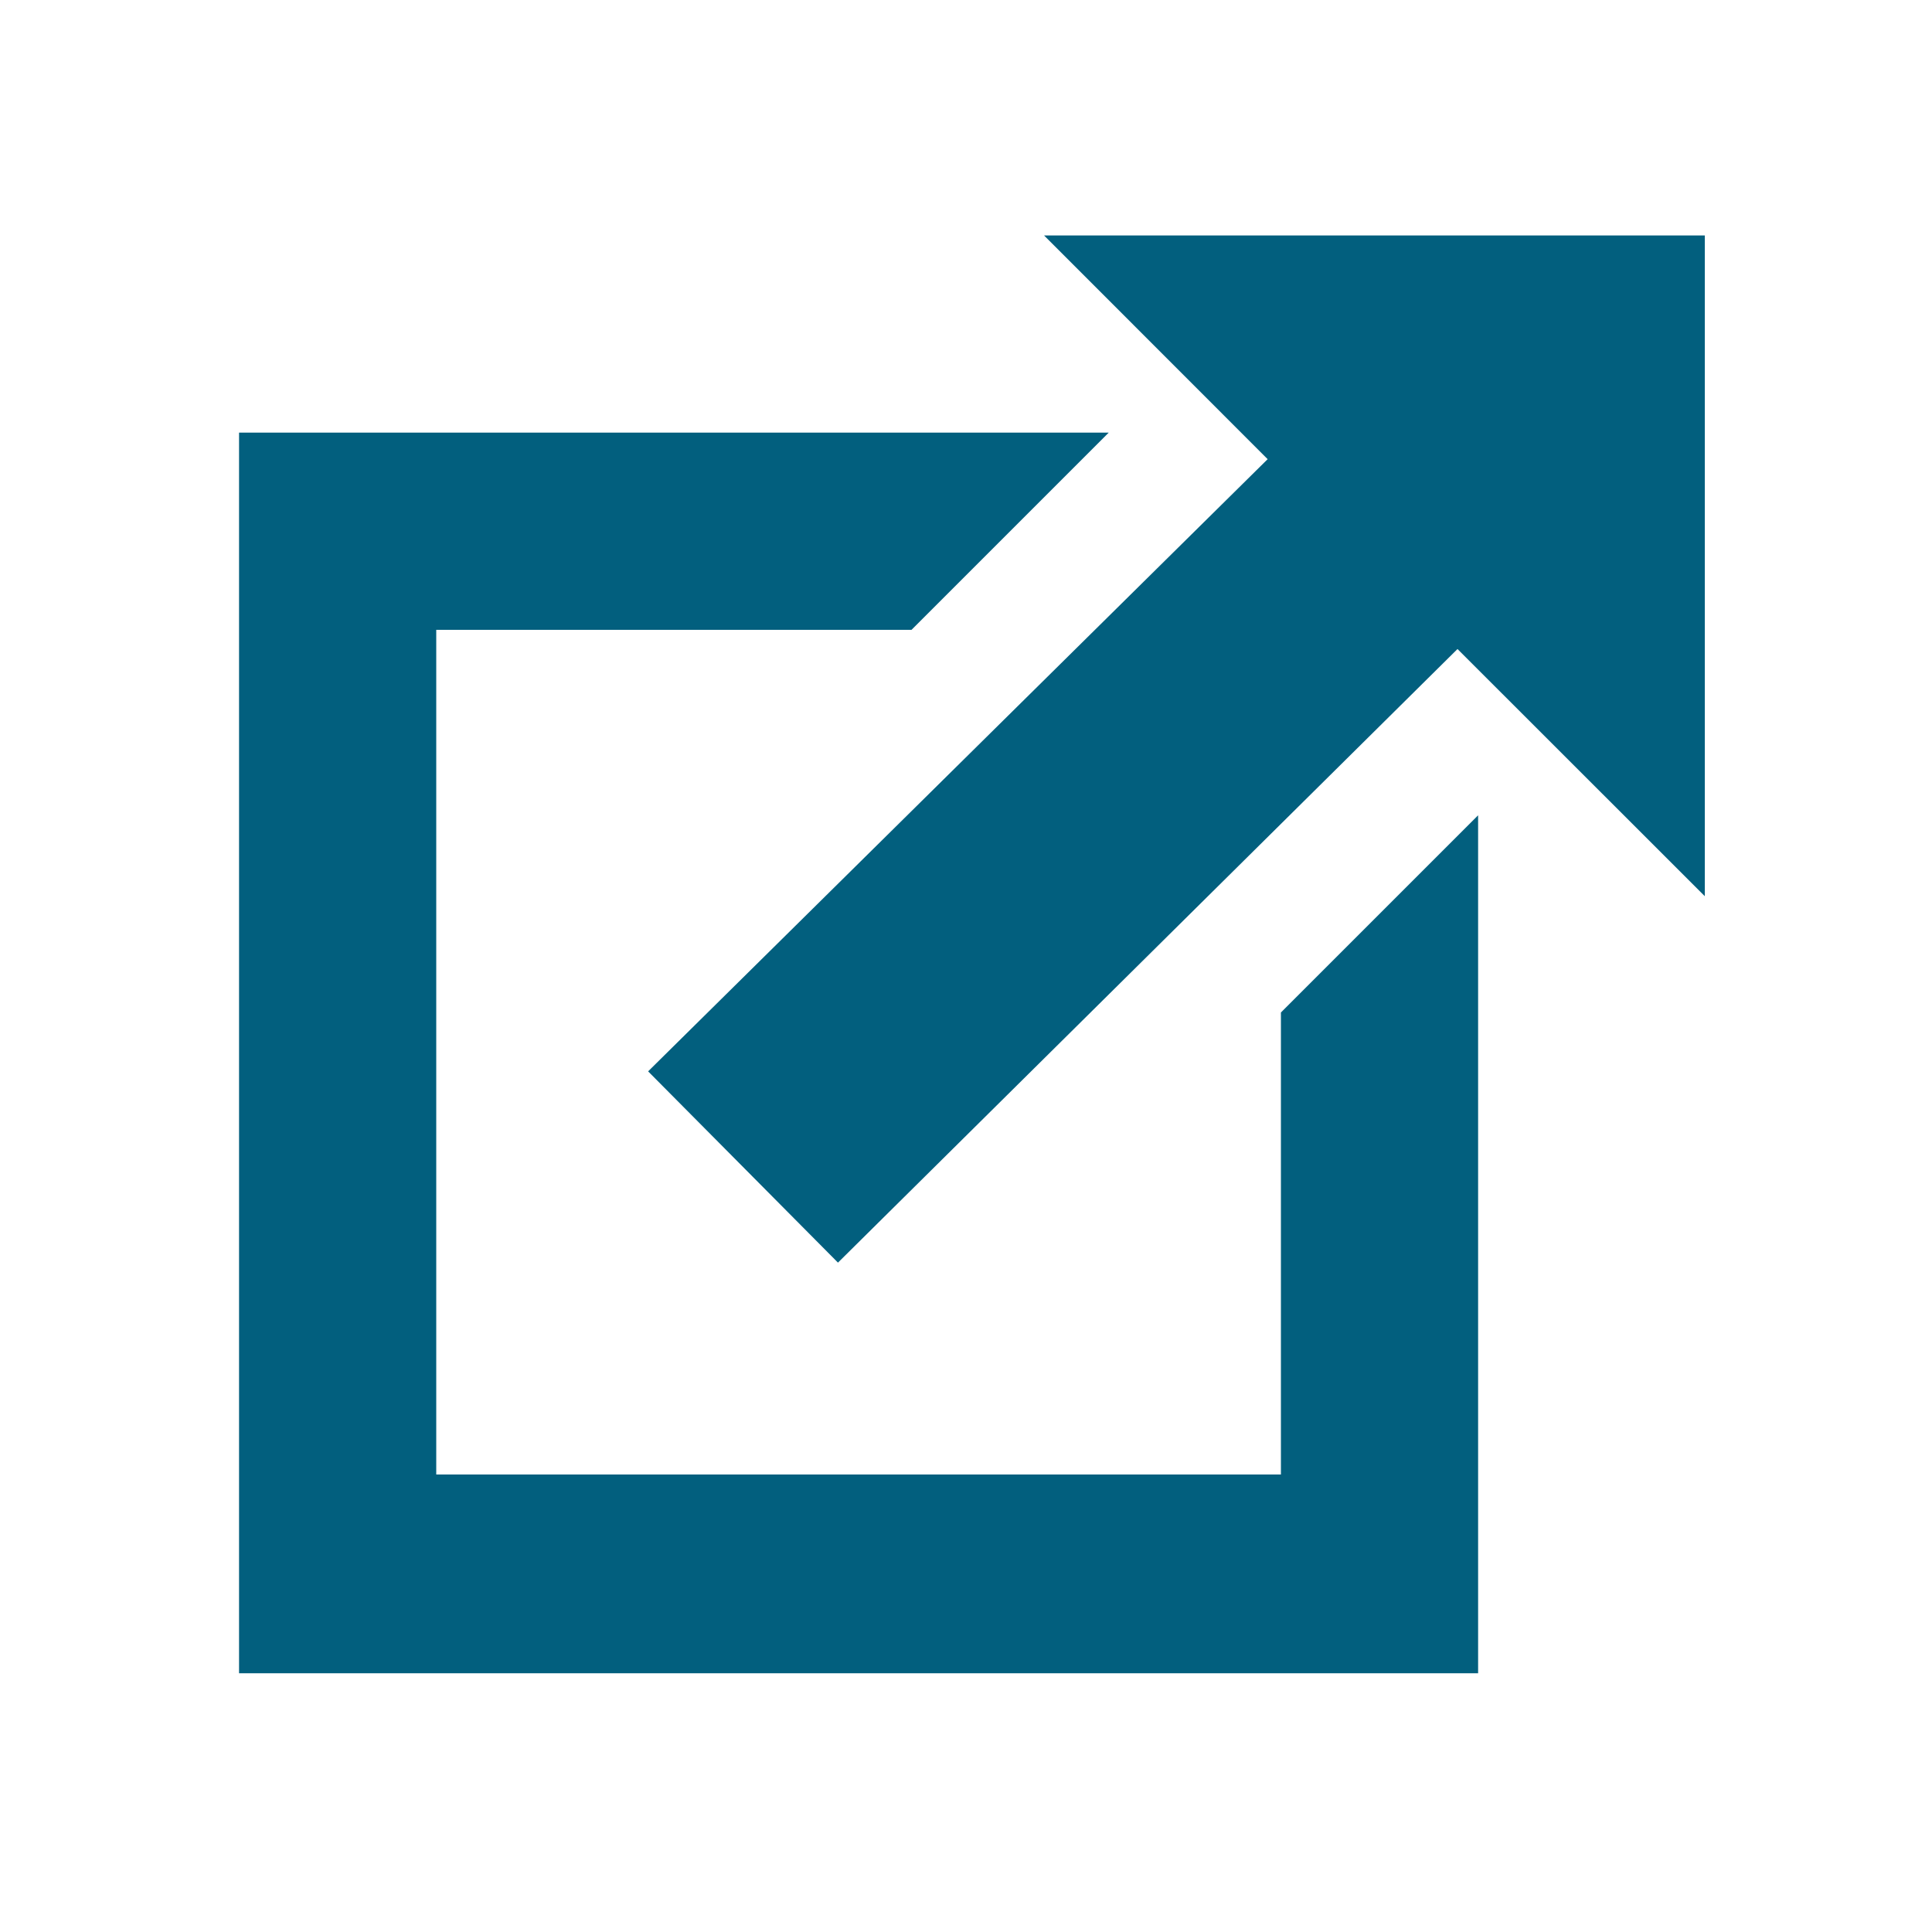<svg width="15" height="15" viewBox="0 0 15 15" fill="none" xmlns="http://www.w3.org/2000/svg">
<g clip-path="url(#clip0_442_1870)">
<g clip-path="url(#clip1_442_1870)">
<path fill-rule="evenodd" clip-rule="evenodd" d="M8.106 1.828L9.842 3.565L5.032 8.318L6.506 9.803L11.316 5.039L13.236 6.958V1.828H8.106Z" fill="#025F7E"/>
<path fill-rule="evenodd" clip-rule="evenodd" d="M9.945 11.448H3.387V4.89H7.077L8.608 3.359H1.856V12.991H11.476V6.33L9.945 7.861V11.448Z" fill="#025F7E"/>
</g>
</g>
<defs>
<clipPath id="clip0_442_1870">
<rect width="15" height="14.91" fill="white"/>
</clipPath>
<clipPath id="clip1_442_1870">
<rect width="15" height="14.91" fill="white"/>
</clipPath>
</defs>
</svg>
